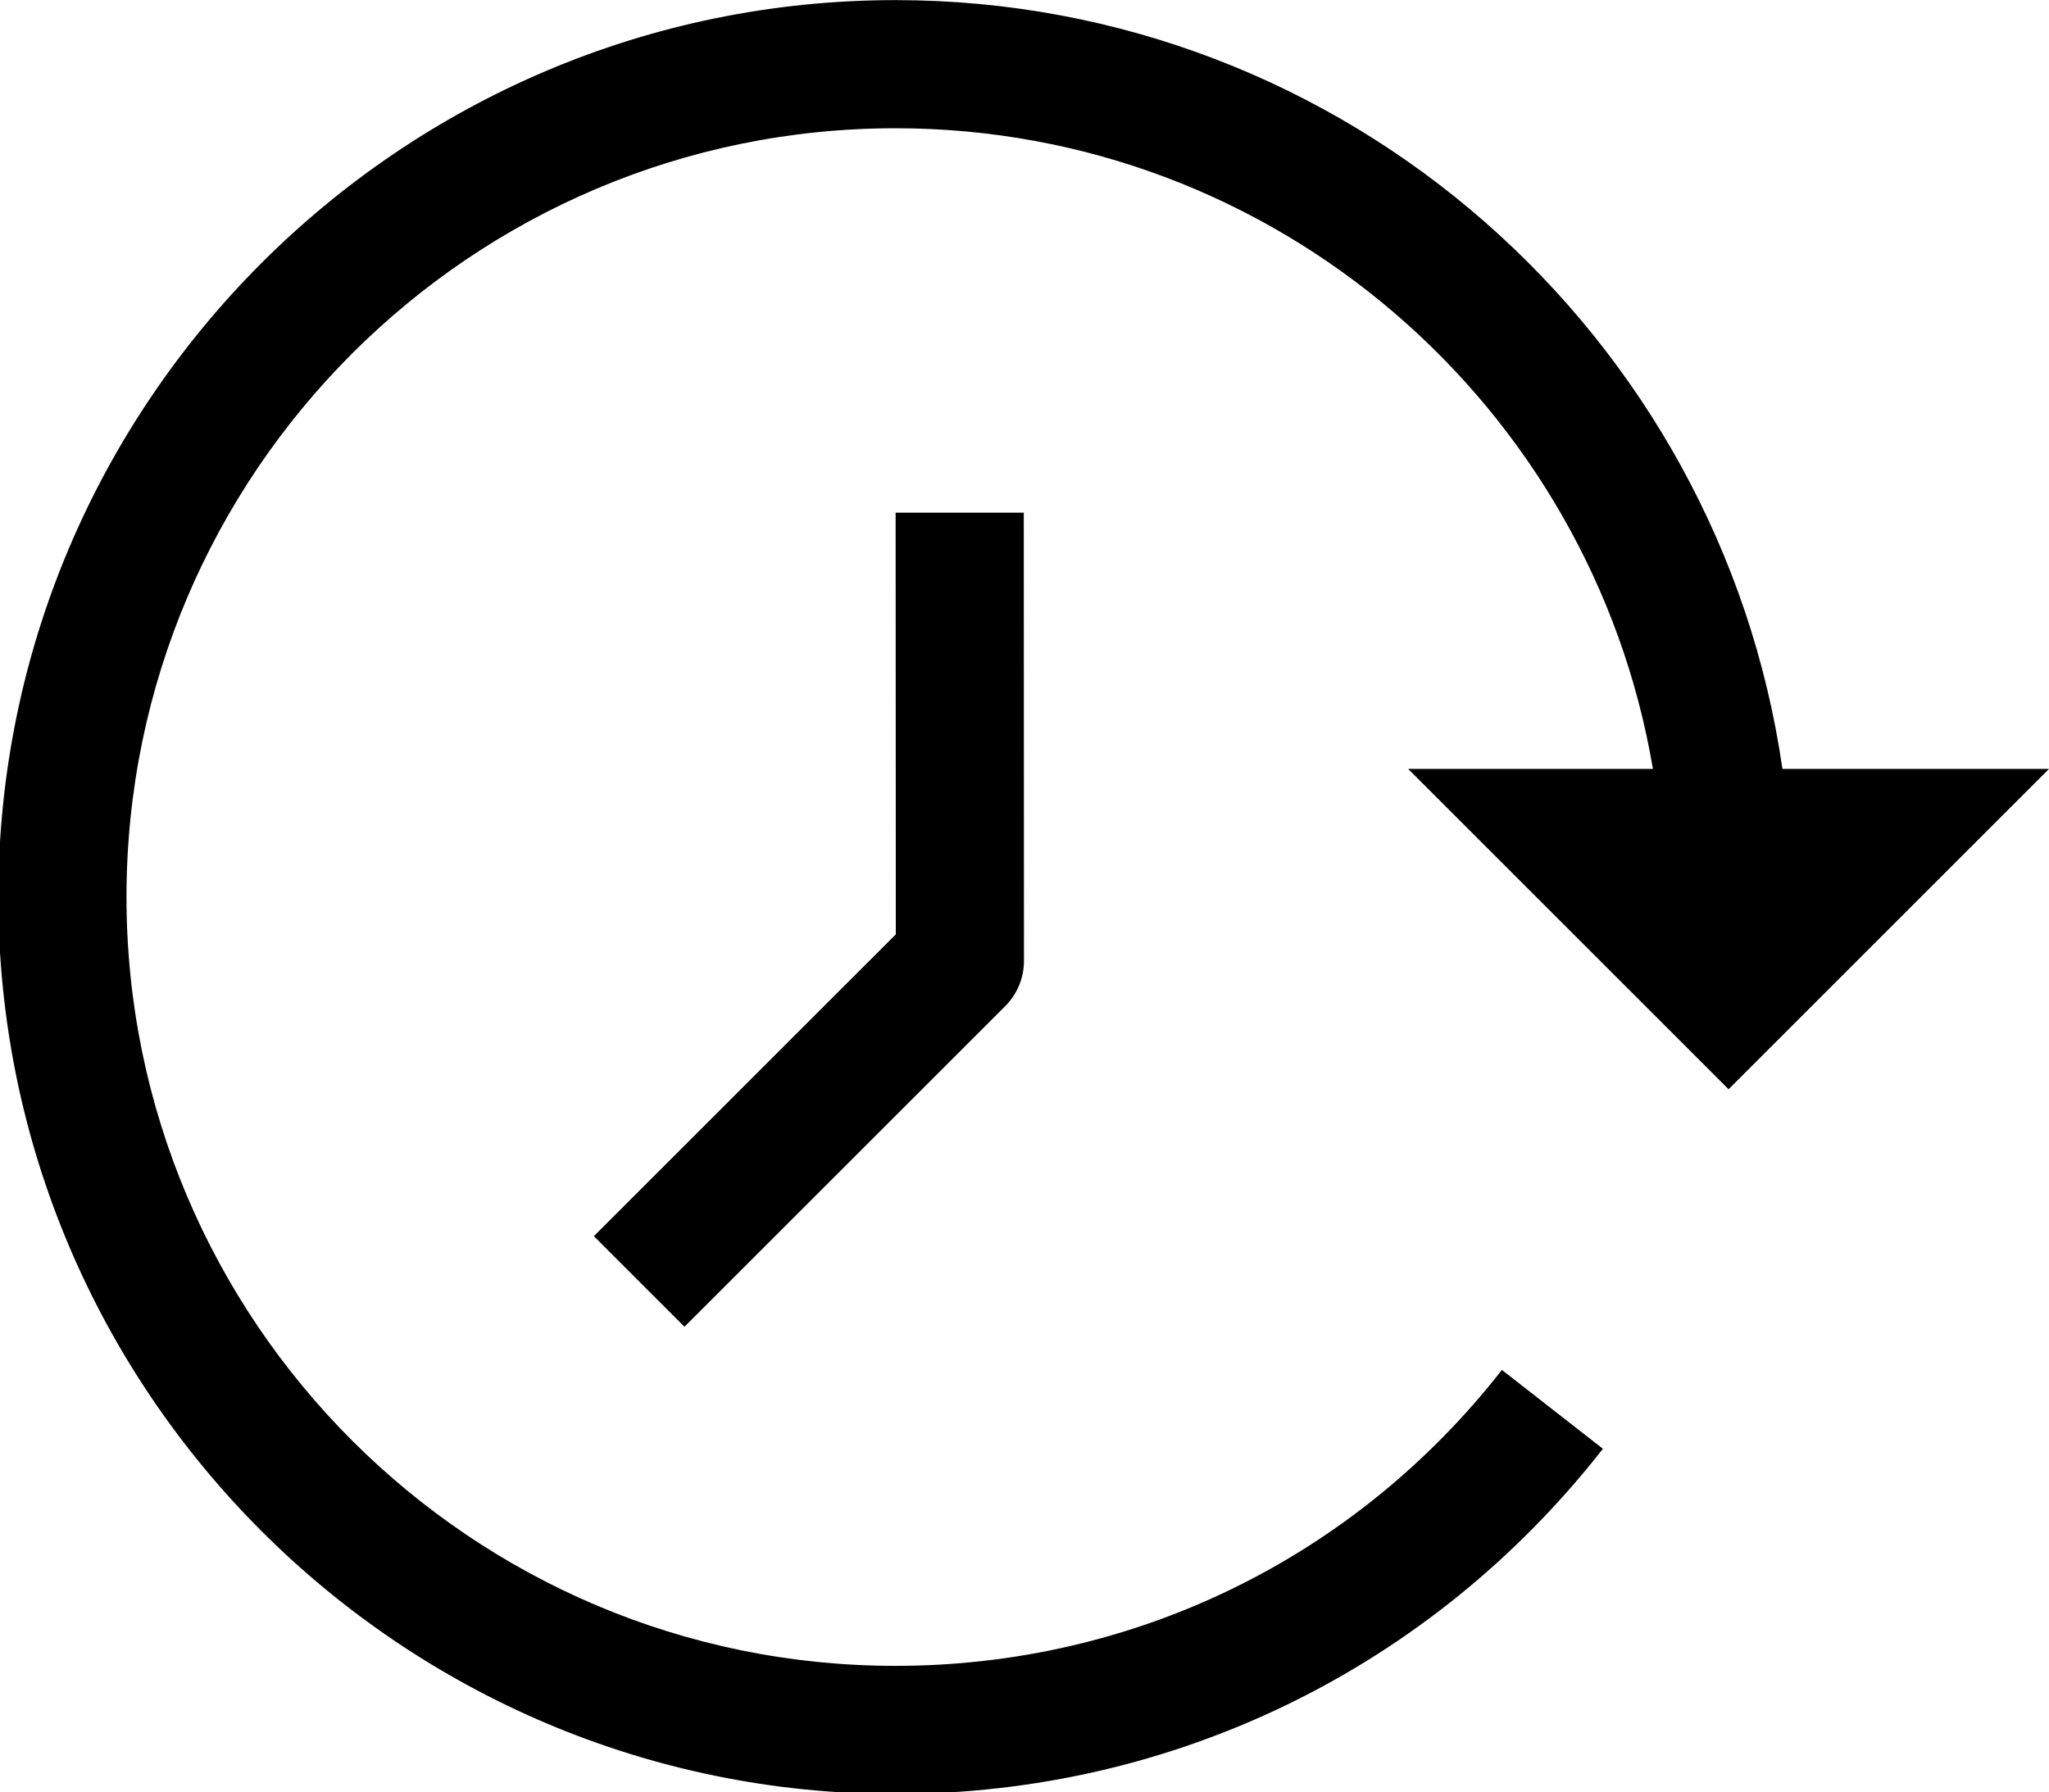 <?xml version="1.0" encoding="UTF-8" standalone="no"?>
<!-- Created with Inkscape (http://www.inkscape.org/) -->

<svg
   xmlns:dc="http://purl.org/dc/elements/1.1/"
   xmlns:cc="http://creativecommons.org/ns#"
   xmlns:rdf="http://www.w3.org/1999/02/22-rdf-syntax-ns#"
   xmlns:svg="http://www.w3.org/2000/svg"
   xmlns="http://www.w3.org/2000/svg"
   xmlns:sodipodi="http://sodipodi.sourceforge.net/DTD/sodipodi-0.dtd"
   xmlns:inkscape="http://www.inkscape.org/namespaces/inkscape"
   width="135.467mm"
   height="118.533mm"
   viewBox="0 0 135.467 118.533"
   version="1.1"
   id="svg8"
   inkscape:version="0.92.4 (5da689c313, 2019-01-14)"
   sodipodi:docname="scheduled.svg">
  <defs
     id="defs2" />
  <sodipodi:namedview
     id="base"
     pagecolor="#ffffff"
     bordercolor="#666666"
     borderopacity="1.0"
     inkscape:pageopacity="0.0"
     inkscape:pageshadow="2"
     inkscape:zoom="0.35"
     inkscape:cx="-124.00001"
     inkscape:cy="-44.571307"
     inkscape:document-units="mm"
     inkscape:current-layer="layer1"
     showgrid="false"
     fit-margin-top="0"
     fit-margin-left="0"
     fit-margin-right="0"
     fit-margin-bottom="0"
     inkscape:window-width="1920"
     inkscape:window-height="986"
     inkscape:window-x="-11"
     inkscape:window-y="-11"
     inkscape:window-maximized="1" />
  <g
     inkscape:label="Layer 1"
     inkscape:groupmode="layer"
     id="layer1"
     transform="translate(-6.35,-18.507)">
    <g
       id="g828"
       transform="matrix(-0.246,0,0,0.246,141.817,10.041)">
      <path
         id="path815"
         d="m 275.531,172.228 -0.05,120.493 c 0,4.575 1.816,8.948 5.046,12.177 l 86.198,86.181 24.354,-24.354 -81.153,-81.136 0.05,-113.361 z"
         inkscape:connector-curvature="0" />
      <path
         id="path817"
         d="m 310.011,34.445 c -121.23,0 -221.563,90.033 -238.367,206.674 H 0 l 86.114,86.114 86.114,-86.114 h -65.78 C 122.925,143.53 207.803,68.891 310.011,68.891 c 113.966,0 206.674,92.707 206.674,206.674 0,113.967 -92.707,206.674 -206.674,206.674 -64.064,0 -123.469,-28.996 -162.978,-79.555 l -27.146,21.192 c 46.084,58.968 115.379,92.808 190.124,92.808 132.955,0 241.119,-108.181 241.119,-241.119 0,-132.938 -108.164,-241.119 -241.119,-241.12 z"
         inkscape:connector-curvature="0" />
    </g>
  </g>
</svg>

